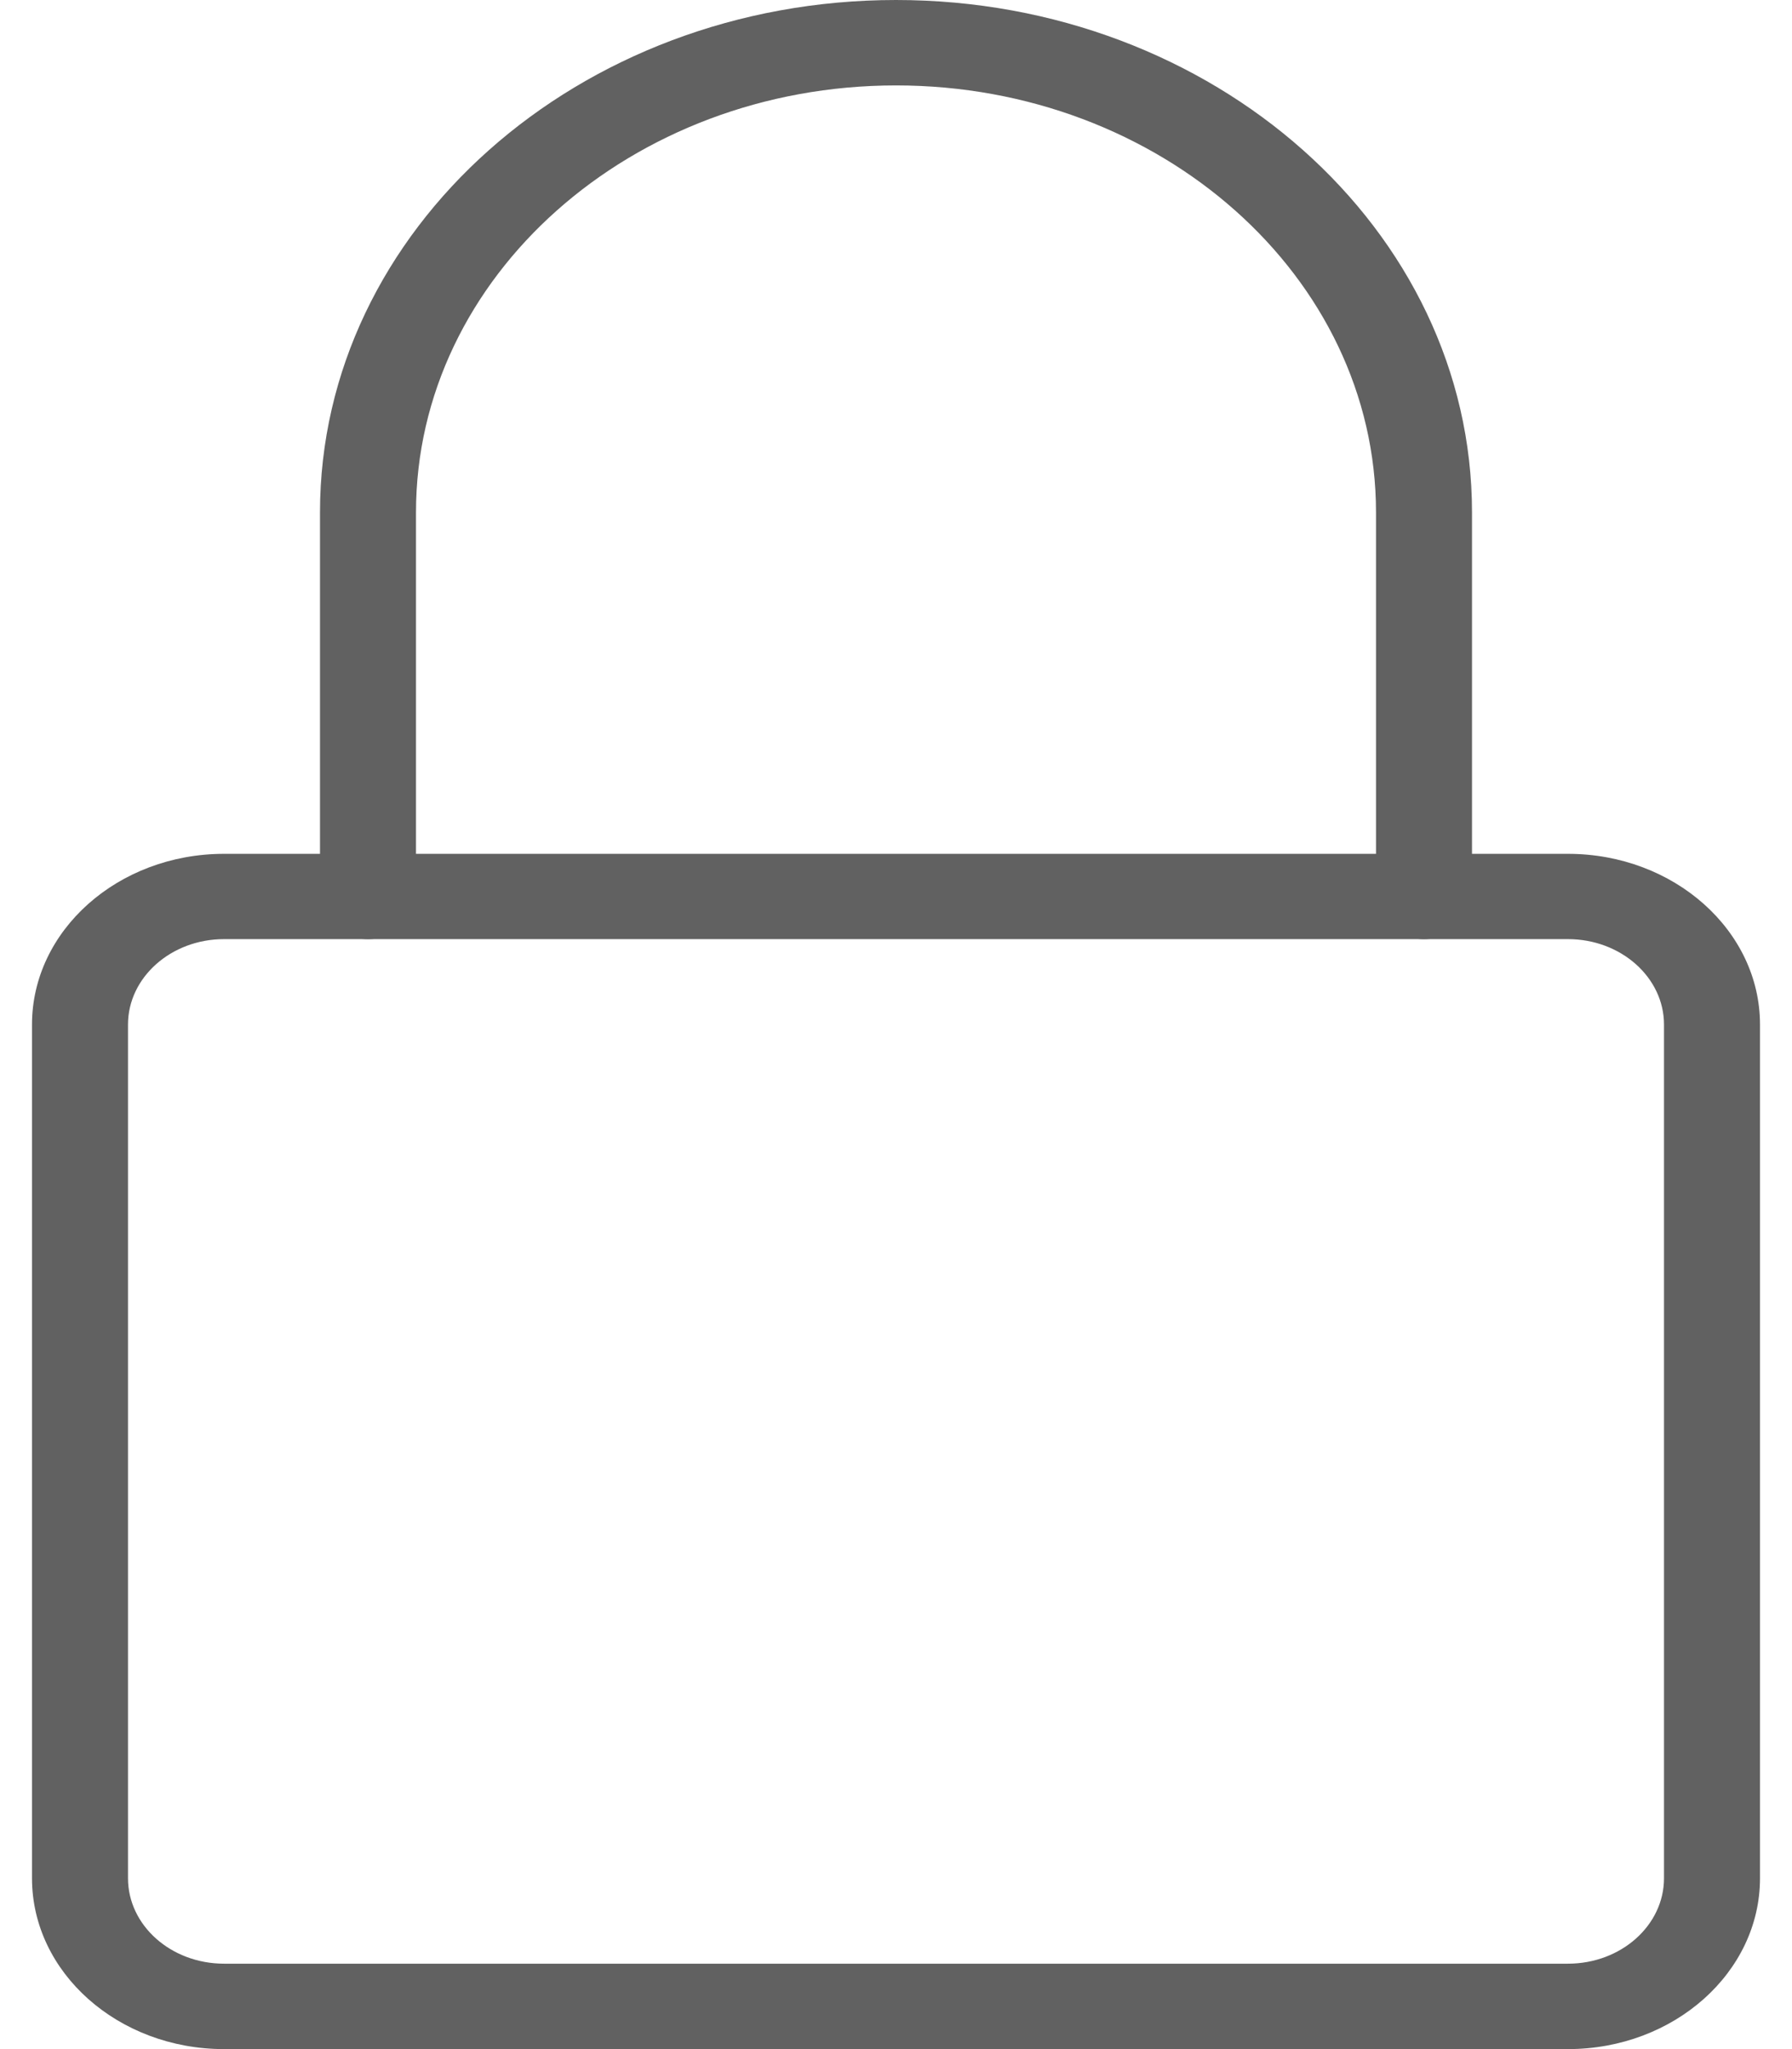 <svg width="14" height="16" viewBox="0 0 14 16" fill="none" xmlns="http://www.w3.org/2000/svg">
<path d="M11.125 7.333C10.918 7.333 10.75 7.184 10.75 7V4C10.75 2.162 9.068 0.667 7 0.667C4.932 0.667 3.25 2.162 3.25 4V7C3.25 7.184 3.082 7.333 2.875 7.333C2.668 7.333 2.5 7.184 2.5 7V4C2.5 1.794 4.518 -7.62939e-06 7 -7.62939e-06C9.482 -7.62939e-06 11.5 1.794 11.5 4V7C11.5 7.184 11.332 7.333 11.125 7.333Z" fill="#616161"/>
<path d="M12.25 16H1.75C0.923 16 0.25 15.402 0.25 14.666V8C0.25 7.265 0.923 6.667 1.75 6.667H12.25C13.077 6.667 13.75 7.265 13.75 8V14.666C13.75 15.402 13.077 16 12.25 16ZM1.75 7.333C1.336 7.333 1 7.633 1 8V14.666C1 15.034 1.336 15.333 1.75 15.333H12.25C12.664 15.333 13 15.034 13 14.666V8C13 7.633 12.664 7.333 12.25 7.333H1.75Z" fill="#616161"/>
</svg>
